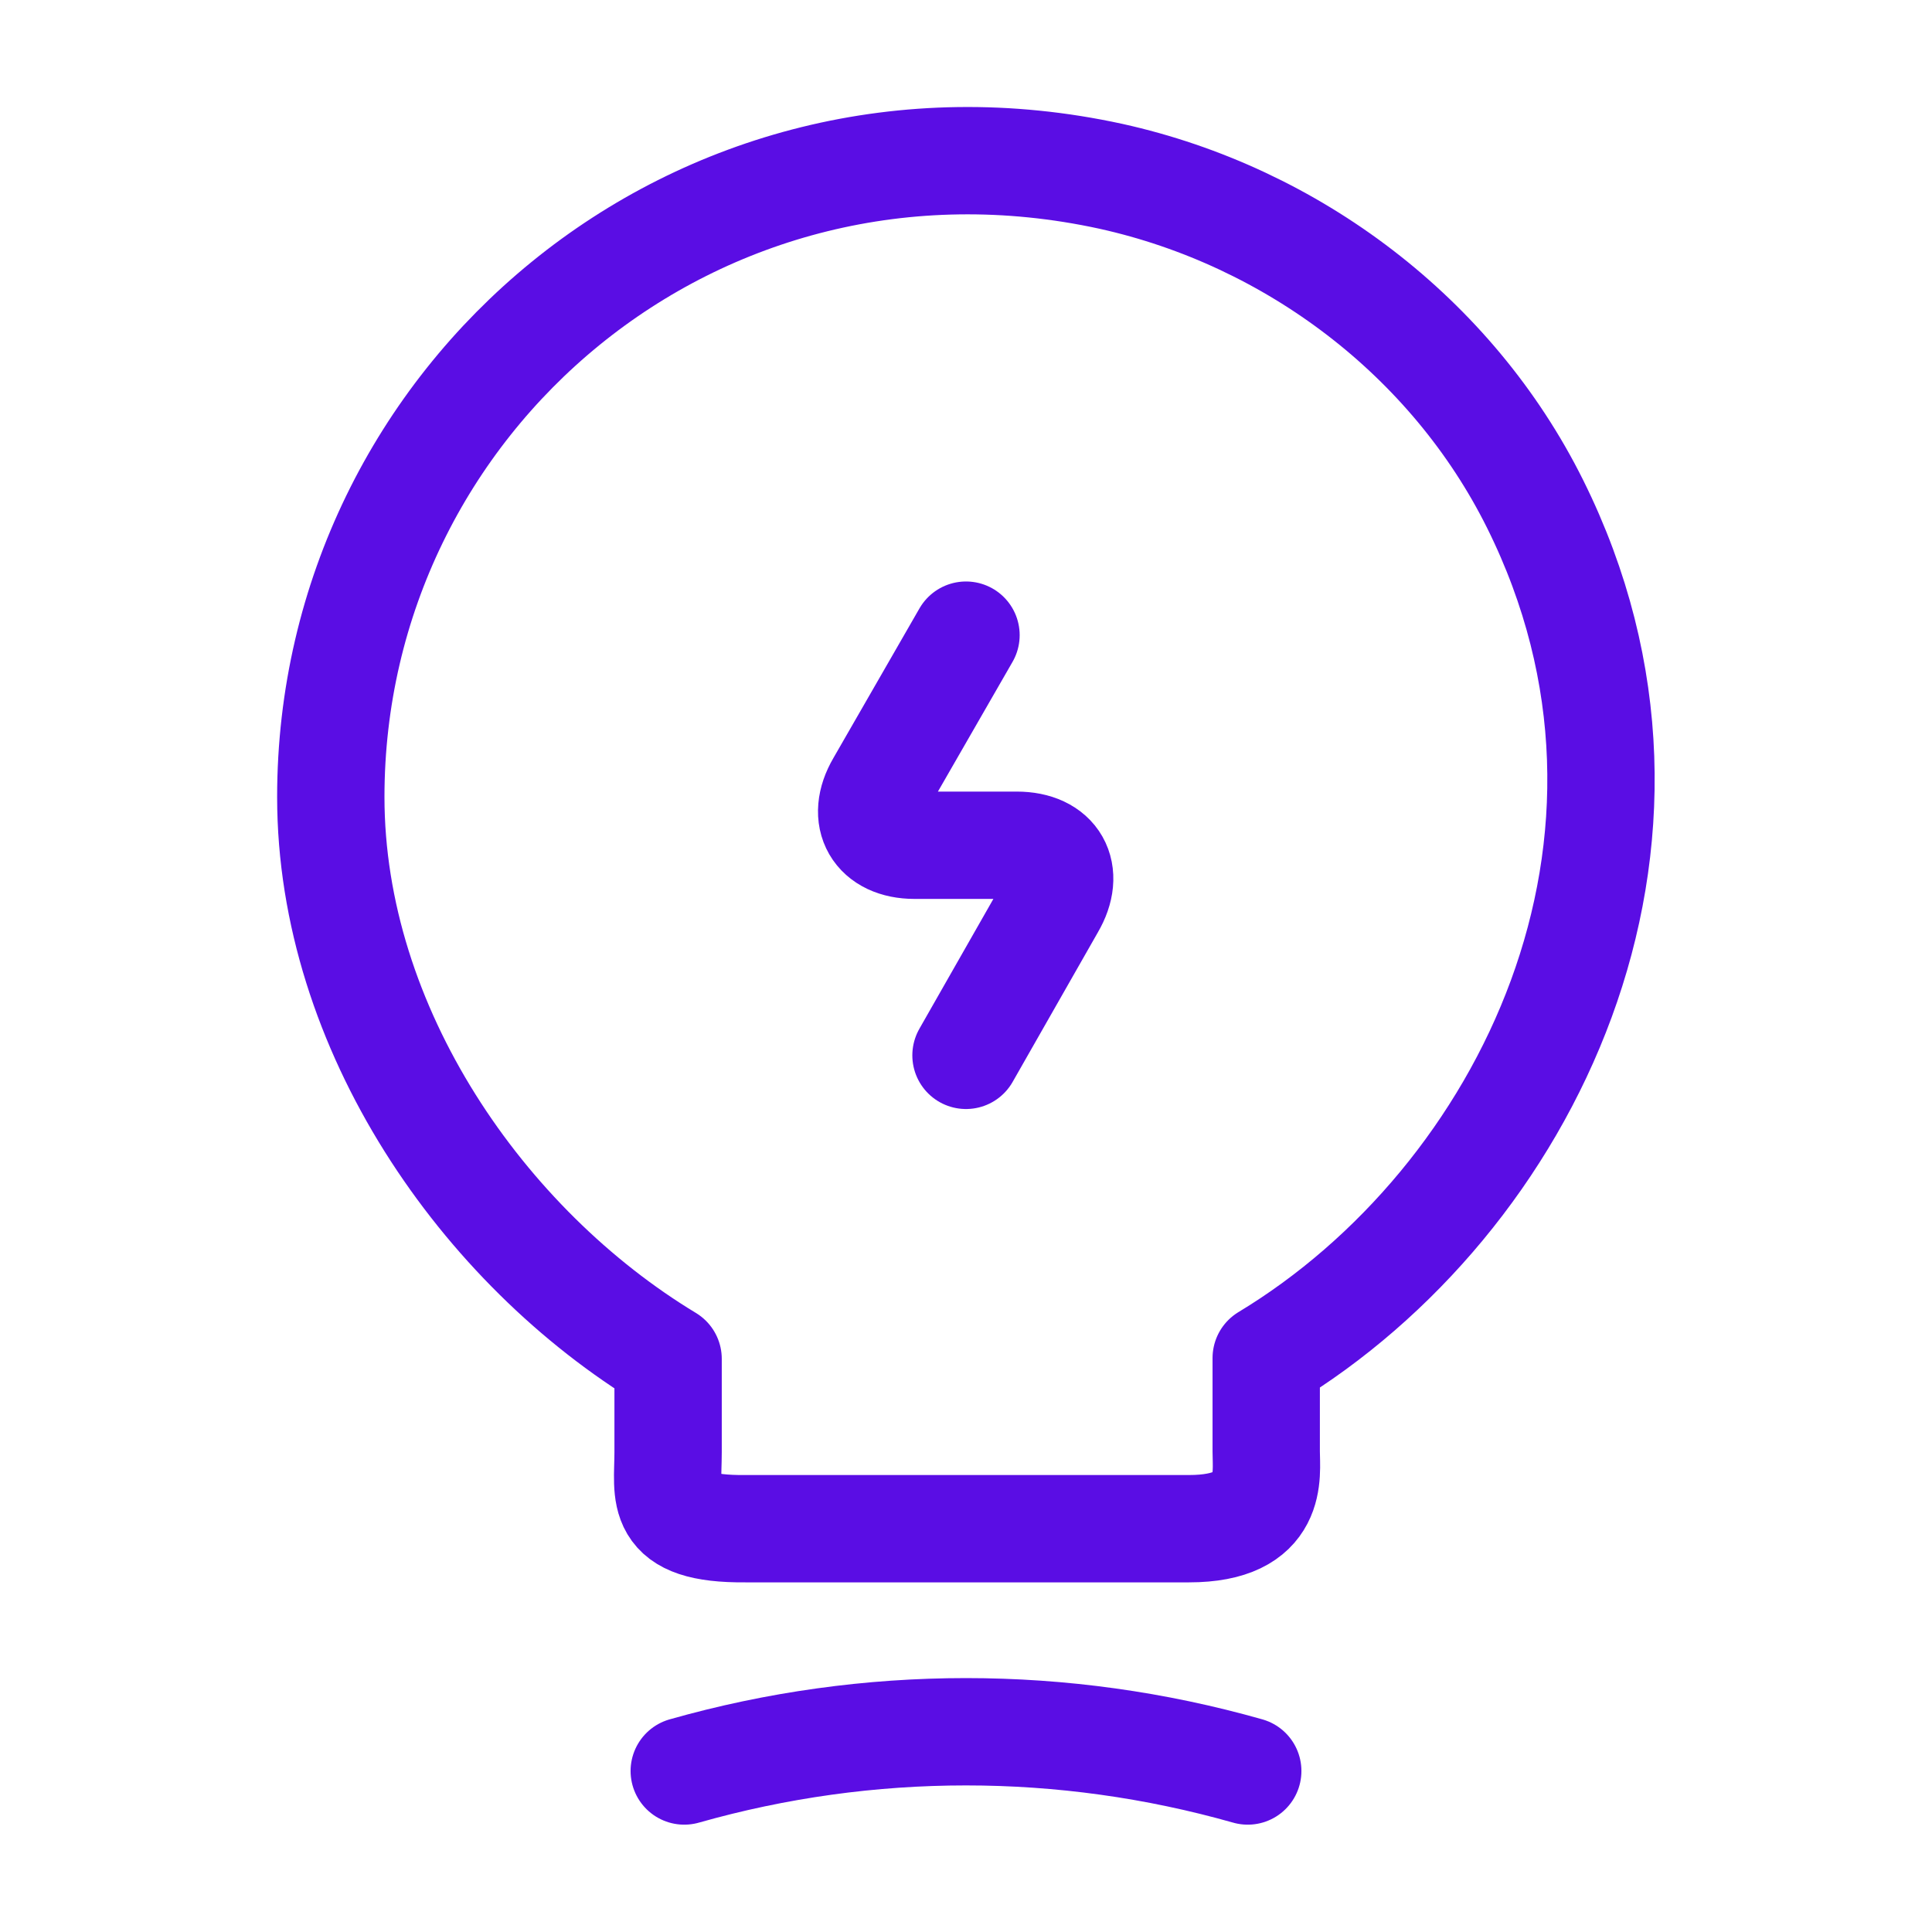 <svg width="36" height="36" viewBox="0 0 36 36" fill="none" xmlns="http://www.w3.org/2000/svg">
<path d="M18 11.835L16.395 14.625C16.035 15.24 16.335 15.75 17.04 15.75H18.945C19.665 15.75 19.95 16.26 19.59 16.875L18 19.665" stroke="#5A0DE4" stroke-width="2" stroke-linecap="round" stroke-linejoin="round"/>
<path d="M12.449 27.06V25.32C8.999 23.235 6.164 19.17 6.164 14.85C6.164 7.425 12.989 1.605 20.699 3.285C24.089 4.035 27.059 6.285 28.604 9.39C31.739 15.69 28.439 22.38 23.594 25.305V27.045C23.594 27.48 23.759 28.485 22.154 28.485H13.889C12.239 28.5 12.449 27.855 12.449 27.06Z" stroke="#5A0DE4" stroke-width="2" stroke-linecap="round" stroke-linejoin="round"/>
<path d="M12.75 33C16.185 32.025 19.815 32.025 23.25 33" stroke="#5A0DE4" stroke-width="2" stroke-linecap="round" stroke-linejoin="round"/>
</svg>
